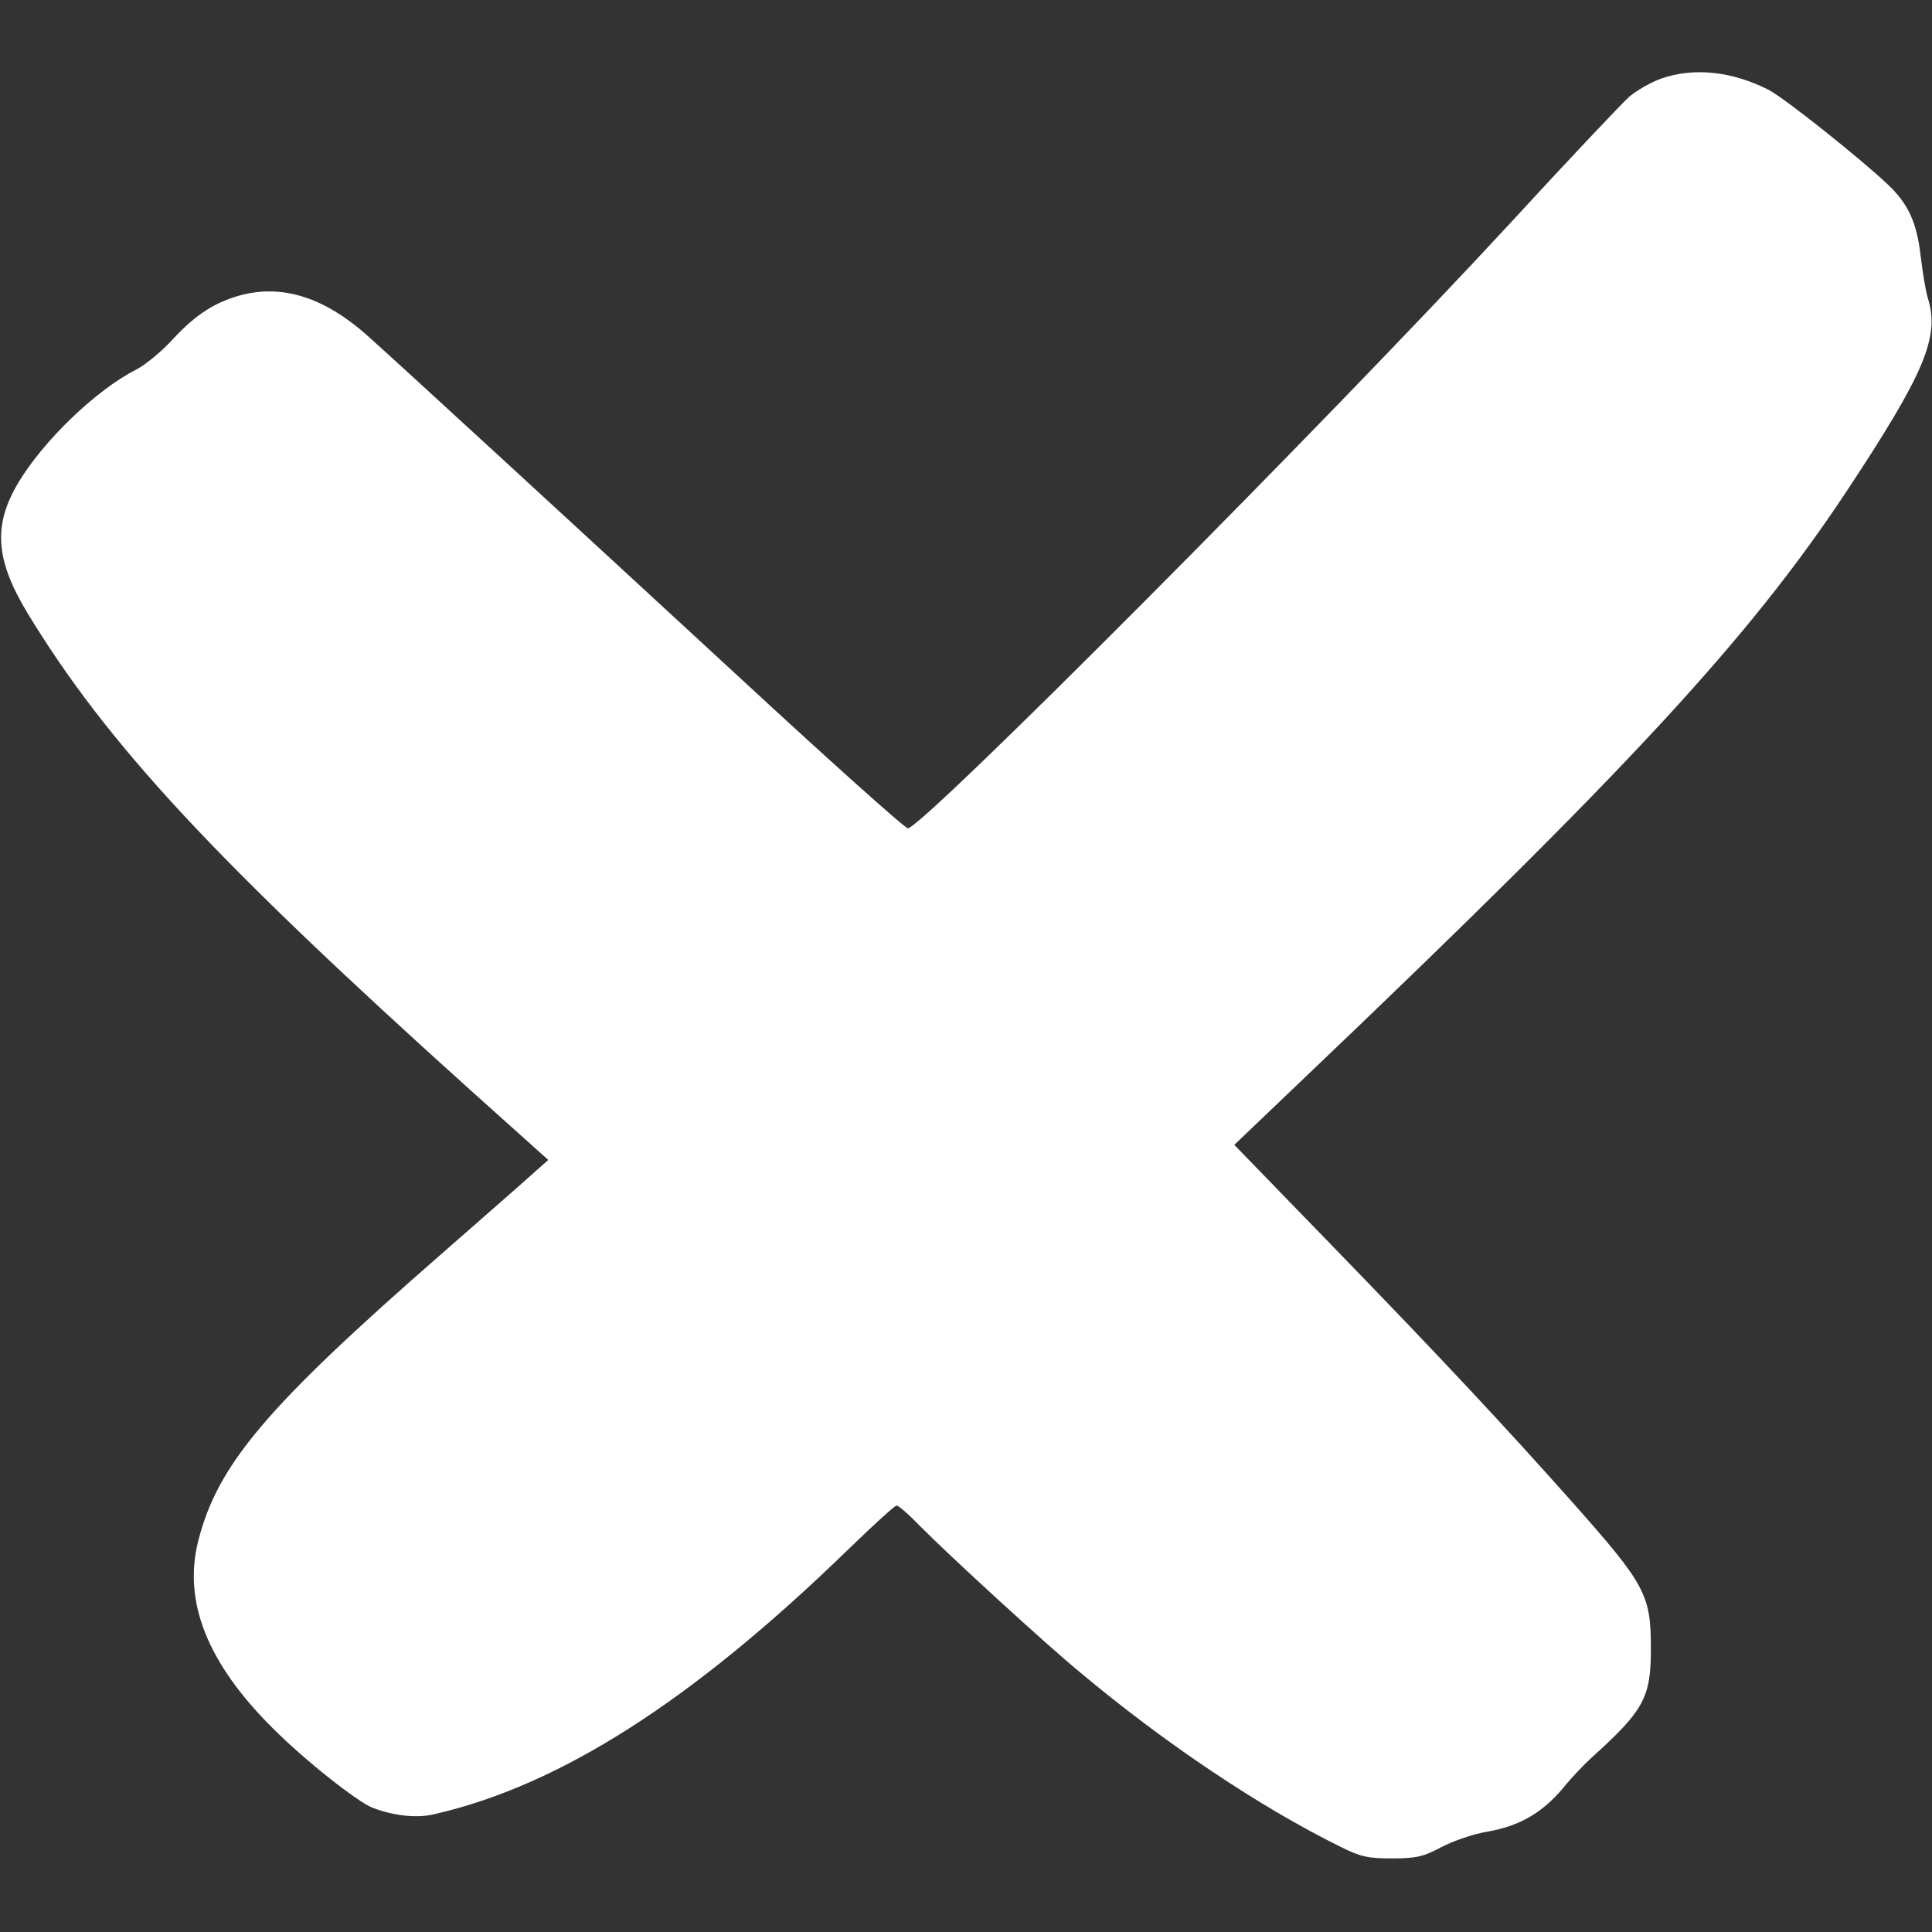 <?xml version="1.0" standalone="no"?>
<!DOCTYPE svg PUBLIC "-//W3C//DTD SVG 20010904//EN"
 "http://www.w3.org/TR/2001/REC-SVG-20010904/DTD/svg10.dtd">
<svg version="1.0" xmlns="http://www.w3.org/2000/svg"
 width="512pt" height="512pt" viewBox="0 0 512 512"
 preserveAspectRatio="xMidYMid meet">

<rect x="0" y="0" width="512" height="512" fill="#333333" stroke="none"/>

<g transform="translate(0,512) scale(0.1,-0.1)"
fill="#fff" stroke="none">
<path d="M4403 4912 c-28 -10 -66 -32 -85 -48 -19 -17 -163 -169 -320 -340
-485 -525 -1554 -1599 -1592 -1599 -8 0 -211 182 -452 405 -465 429 -876 807
-983 903 -109 96 -216 132 -324 107 -73 -18 -126 -51 -189 -119 -29 -32 -74
-69 -98 -81 -106 -54 -245 -188 -312 -300 -67 -113 -60 -204 25 -345 211 -347
496 -654 1176 -1266 l204 -183 -44 -39 c-24 -22 -132 -116 -239 -210 -465
-406 -594 -559 -645 -762 -40 -160 25 -323 197 -494 82 -83 226 -197 266 -212
55 -21 117 -28 162 -17 333 76 683 299 1096 700 67 65 125 118 130 118 6 0 34
-25 64 -56 74 -75 327 -307 420 -384 228 -191 478 -358 690 -463 56 -28 75
-32 140 -32 64 0 83 5 130 30 30 16 85 35 122 41 85 15 144 49 200 115 23 29
59 66 78 83 136 123 155 157 155 286 0 144 -13 169 -209 390 -178 200 -340
374 -633 676 l-262 270 177 169 c864 823 1187 1172 1447 1565 206 312 246 407
214 510 -6 19 -14 69 -19 111 -10 89 -33 139 -87 190 -75 71 -274 229 -316
251 -97 49 -197 60 -284 30z"/>
</g>
</svg>

